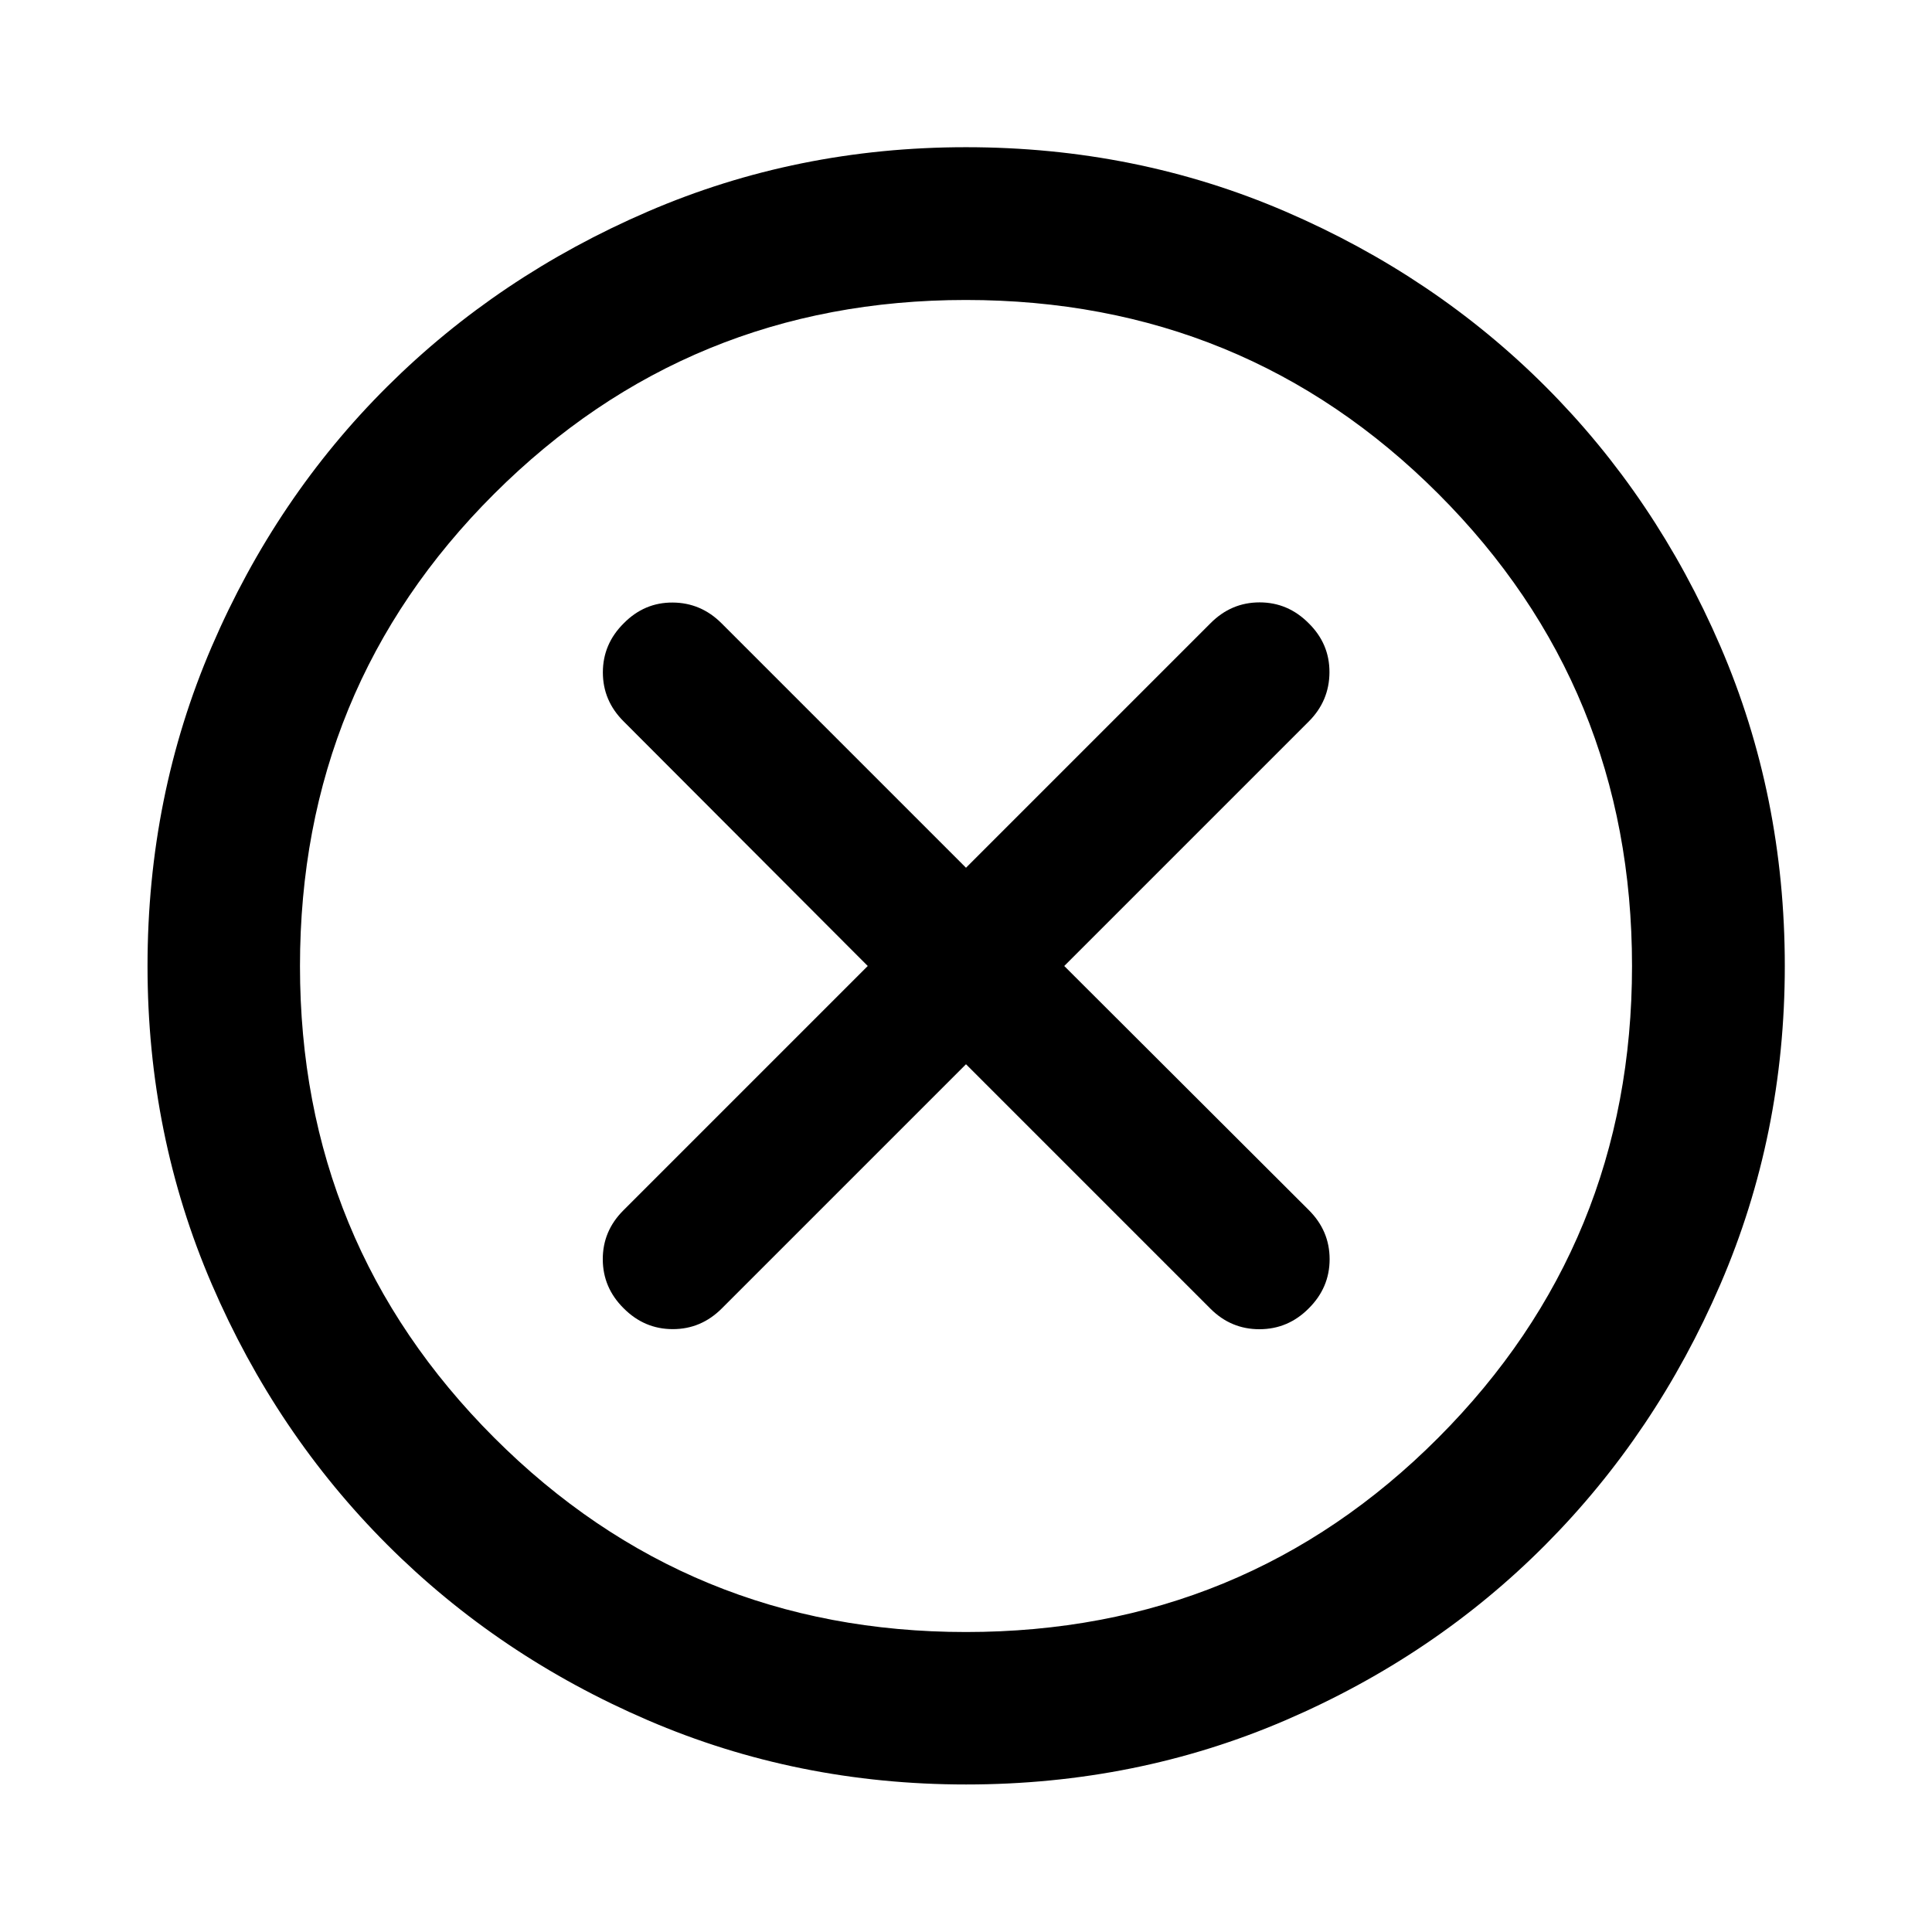 <svg xmlns="http://www.w3.org/2000/svg" height="40" viewBox="0 -960 960 960" width="40"><path d="m480-431.181 121.478 121.478q10.225 10.225 24.41 10.185 14.184-.04 24.409-10.346 10.384-10.305 10.384-24.448t-10.384-24.449L528.819-480l121.478-121.478q10.225-10.225 10.304-24.41.08-14.184-10.304-24.409-10.29-10.384-24.409-10.384t-24.41 10.384L480-528.819 358.522-650.297q-10.225-10.225-24.29-10.304-14.065-.08-24.29 10.304-10.384 10.29-10.384 24.409t10.384 24.41L431.181-480 309.703-358.522q-10.225 10.225-10.185 24.29.04 14.065 10.346 24.29 10.305 10.384 24.448 10.384t24.449-10.384L480-431.181Zm.022 357.877q-83.95 0-158.145-31.939-74.196-31.938-129.446-87.188t-87.188-129.424q-31.939-74.174-31.939-158.123 0-84.616 31.939-158.812 31.938-74.196 87.163-129.121 55.225-54.925 129.41-86.934 74.186-32.01 158.149-32.01 84.629 0 158.844 31.997 74.214 31.998 129.127 86.902 54.914 54.903 86.916 129.106 32.003 74.202 32.003 158.85 0 83.972-32.01 158.165-32.009 74.193-86.934 129.423-54.925 55.231-129.099 87.169-74.174 31.939-158.79 31.939ZM480-149.058q138.377 0 234.66-96.516Q810.942-342.089 810.942-480q0-138.377-96.282-234.66-96.283-96.282-234.74-96.282-137.79 0-234.326 96.282-96.536 96.283-96.536 234.74 0 137.79 96.516 234.326Q342.089-149.058 480-149.058ZM480-480Z"/></svg>